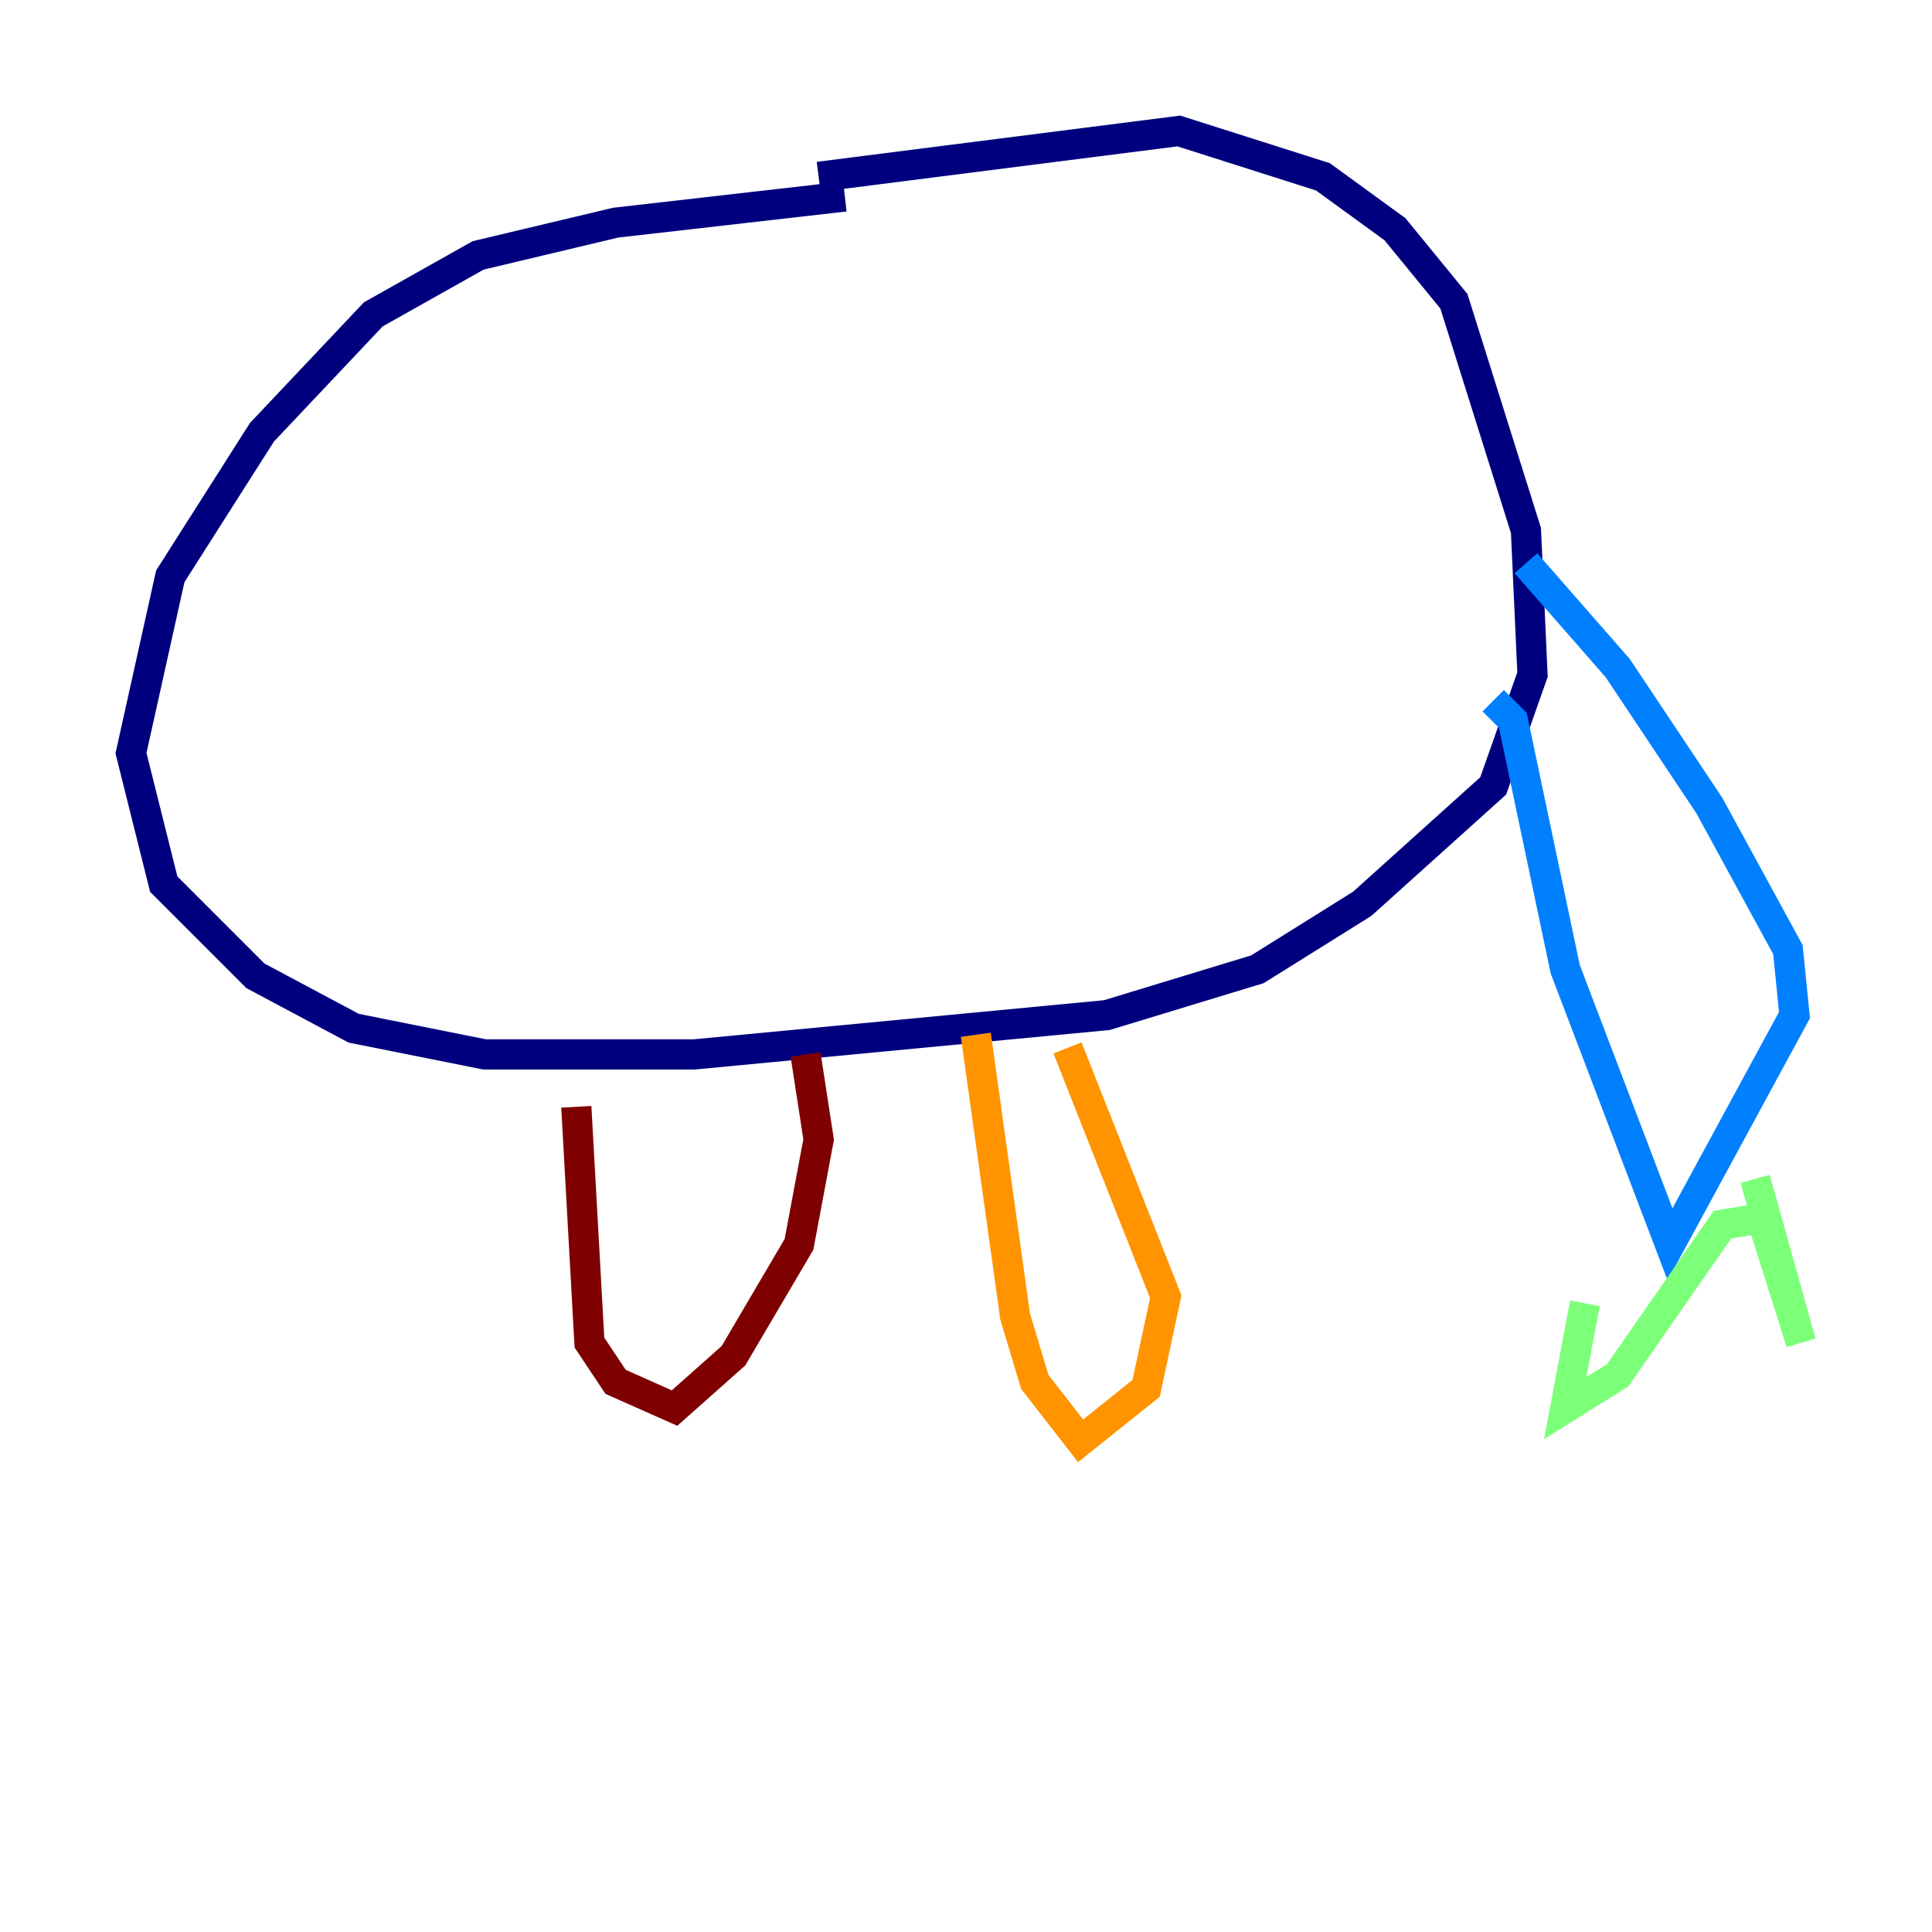 <?xml version="1.0" encoding="utf-8" ?>
<svg baseProfile="tiny" height="128" version="1.2" viewBox="0,0,128,128" width="128" xmlns="http://www.w3.org/2000/svg" xmlns:ev="http://www.w3.org/2001/xml-events" xmlns:xlink="http://www.w3.org/1999/xlink"><defs /><polyline fill="none" points="55.973,13.017 40.786,14.752 31.675,16.922 24.732,20.827 17.356,28.637 11.281,38.183 8.678,49.898 10.848,58.576 16.922,64.651 23.43,68.122 32.108,69.858 45.993,69.858 73.329,67.254 83.308,64.217 90.251,59.878 98.929,52.068 101.532,44.691 101.098,35.146 96.325,19.959 92.42,15.186 87.647,11.715 78.102,8.678 54.237,11.715" stroke="#00007f" stroke-width="2" /><polyline fill="none" points="101.098,37.315 107.173,44.258 113.248,53.37 118.454,62.915 118.888,67.254 110.644,82.441 103.702,64.217 100.231,47.729 98.929,46.427" stroke="#0080ff" stroke-width="2" /><polyline fill="none" points="105.003,86.346 103.702,93.288 107.173,91.119 114.115,81.139 116.719,80.705 119.322,88.949 116.285,78.102" stroke="#7cff79" stroke-width="2" /><polyline fill="none" points="70.725,69.424 77.234,85.912 75.932,91.986 71.593,95.458 68.556,91.552 67.254,87.214 64.651,68.556" stroke="#ff9400" stroke-width="2" /><polyline fill="none" points="38.183,73.329 39.051,88.949 40.786,91.552 44.691,93.288 48.597,89.817 52.936,82.441 54.237,75.498 53.37,69.858" stroke="#7f0000" stroke-width="2" /></svg>